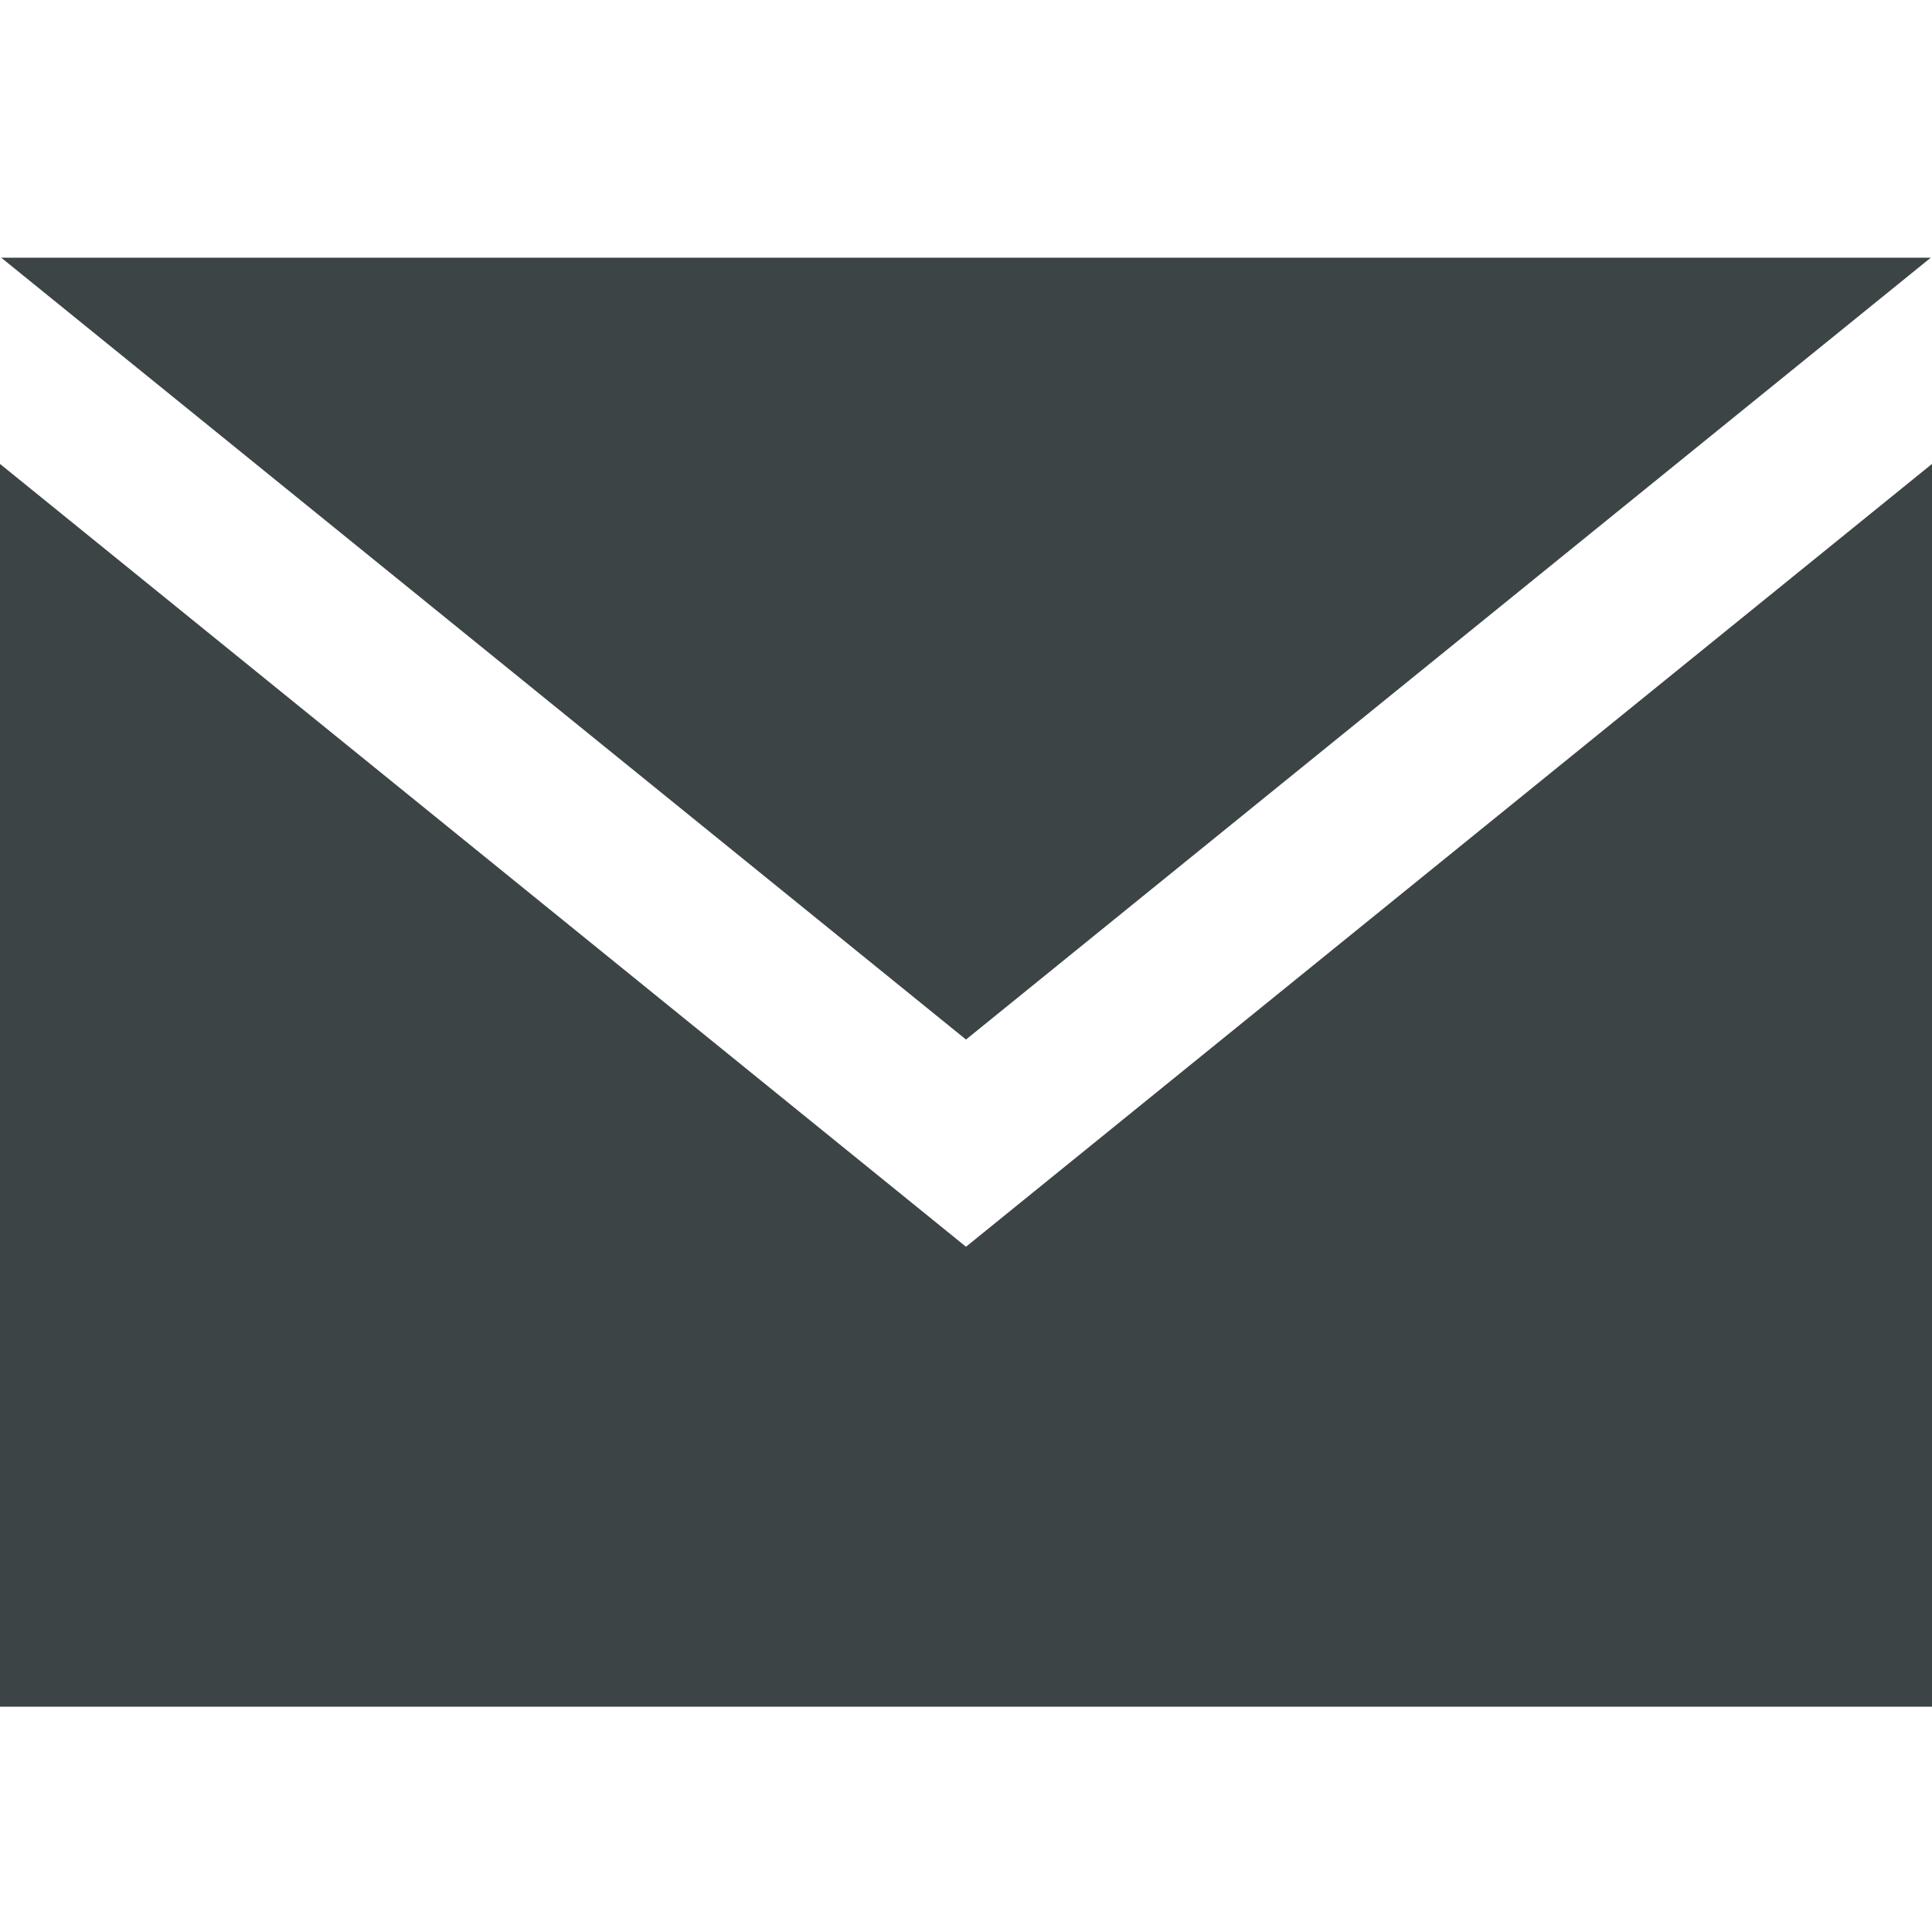 <svg width="16" height="16" viewBox="0 0 16 16" xmlns="http://www.w3.org/2000/svg" fill="none"><path d="M8 8.609l-7.99-6.475h15.98l-7.99 6.475zm0 1.716l-8-6.483v10.292h16v-10.292l-8 6.483z" fill="#3C4446"/></svg>